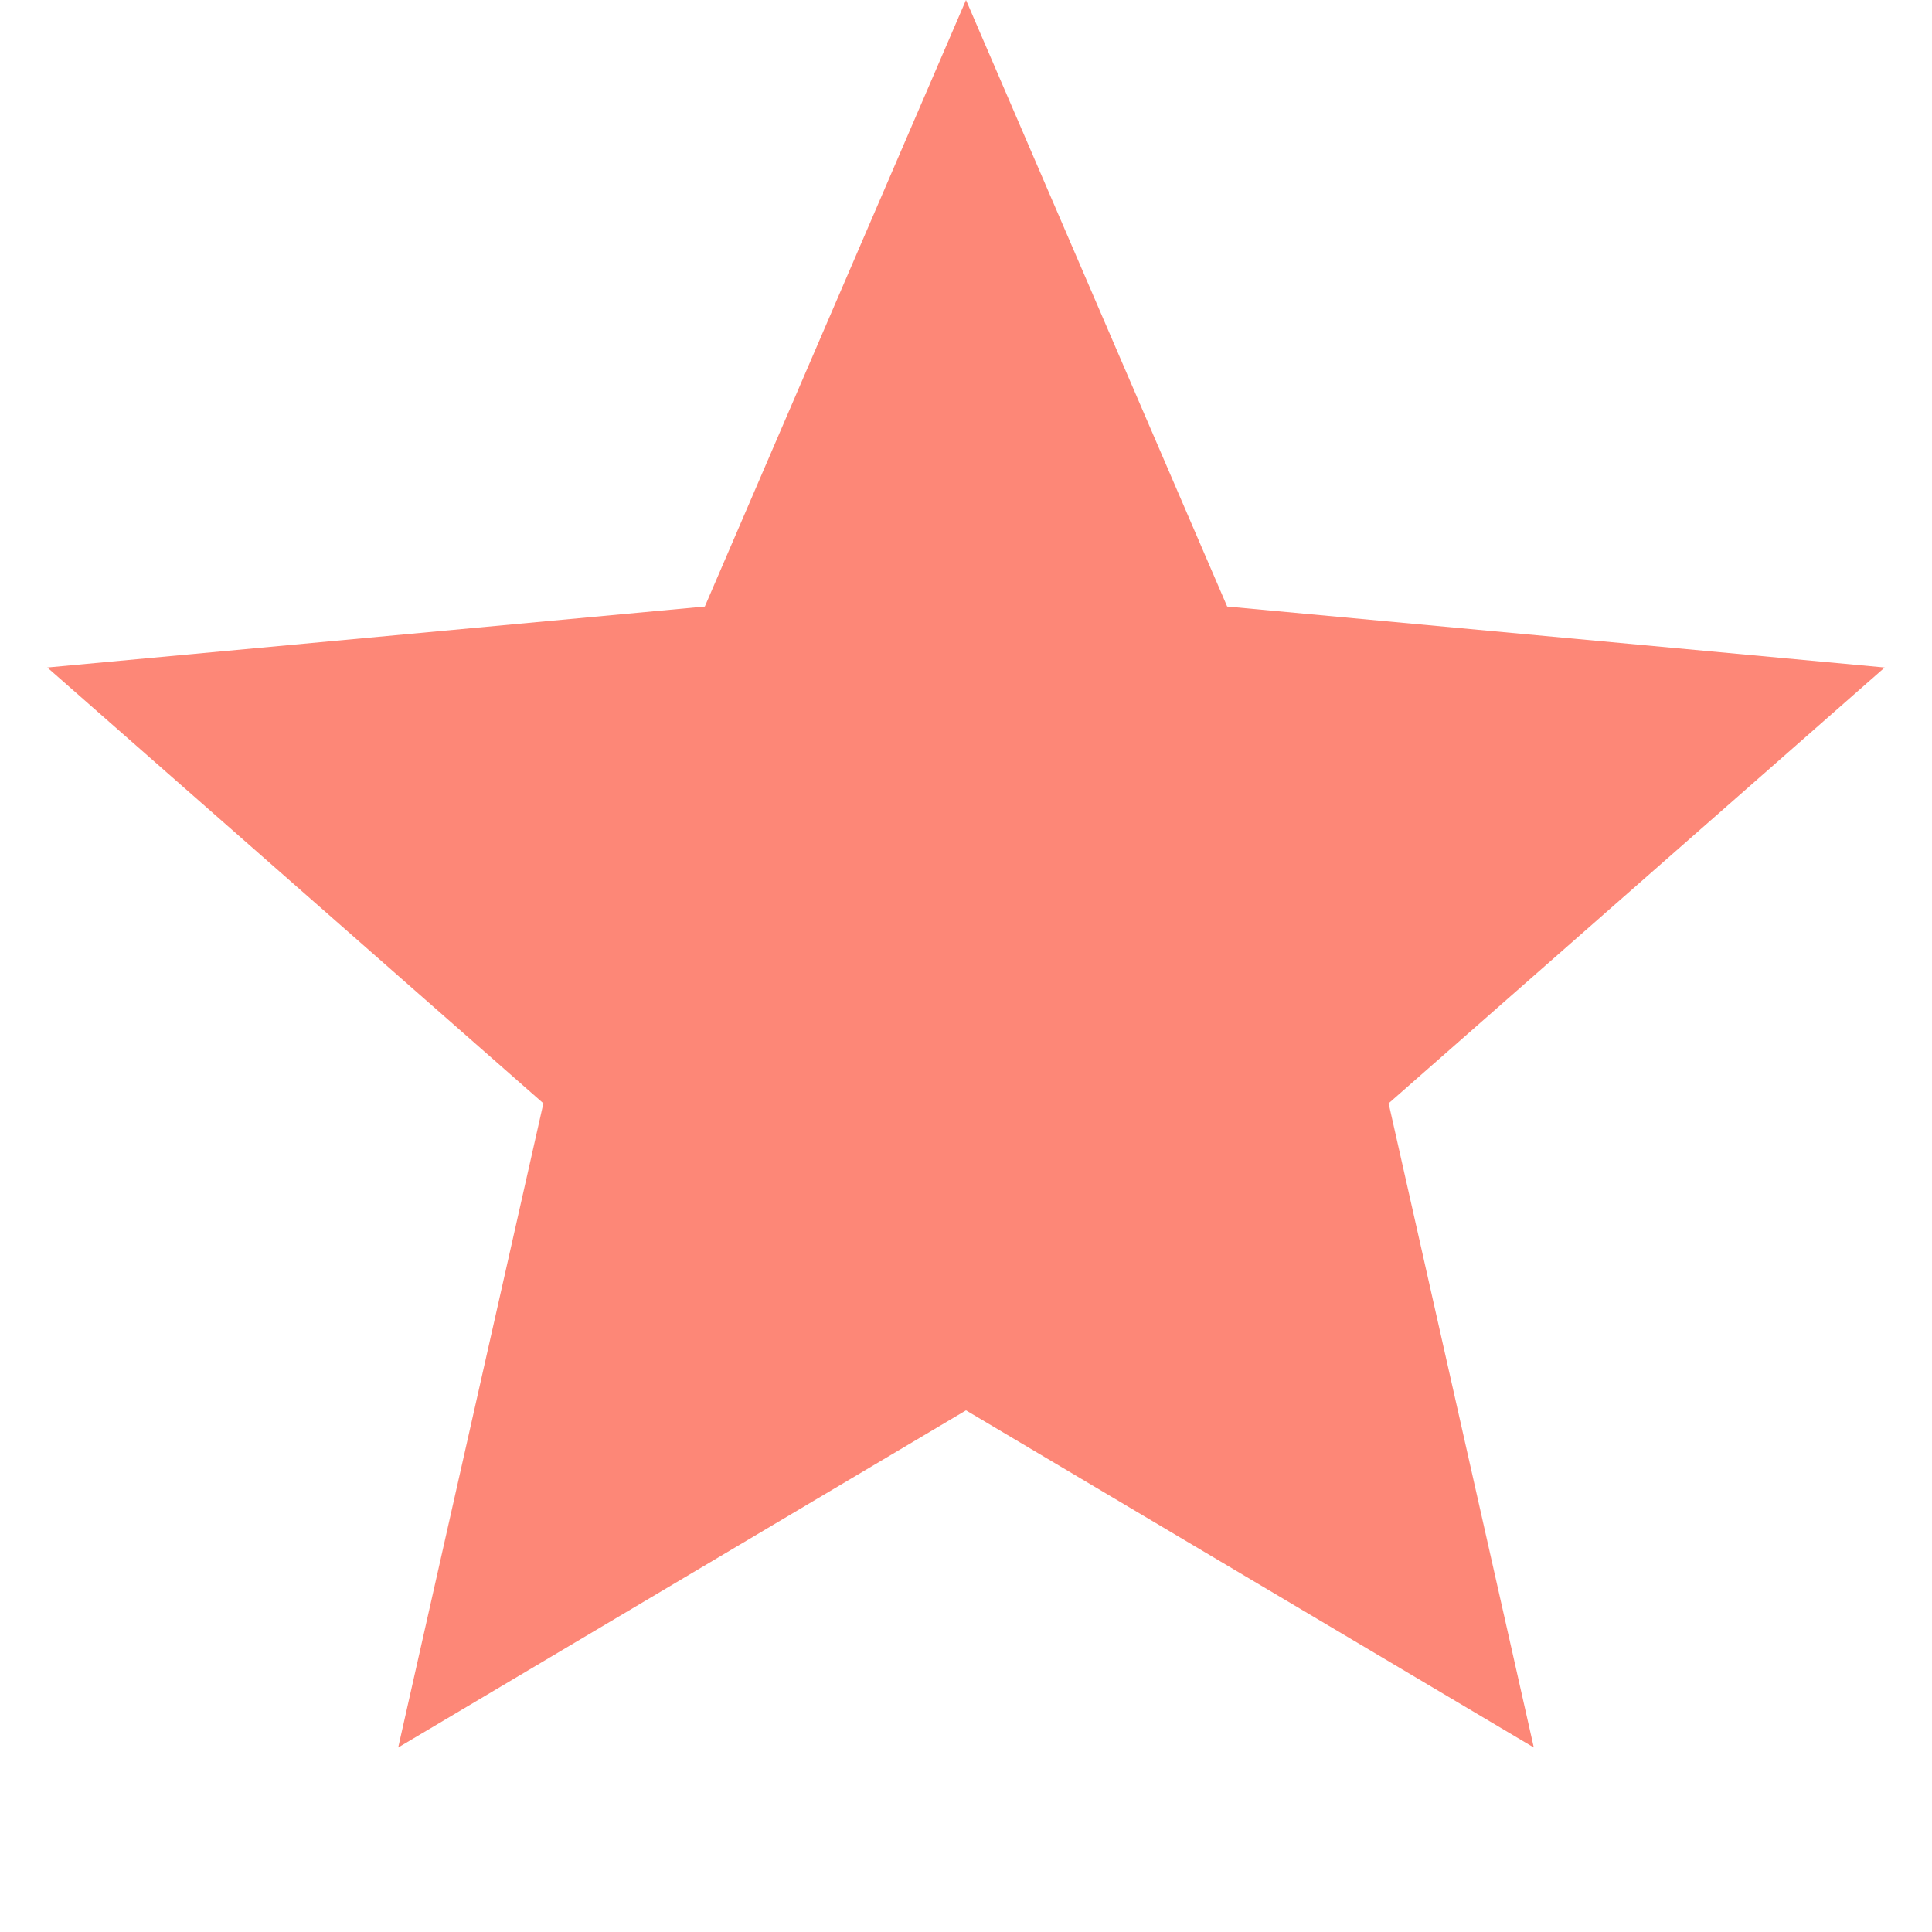 <svg width="48" height="48" viewBox="0 0 48 48" fill="none" xmlns="http://www.w3.org/2000/svg">
<path d="M24 0L30.489 15.069L46.825 16.584L34.5 27.412L38.107 43.416L24 35.04L9.893 43.416L13.5 27.412L1.175 16.584L17.511 15.069L24 0Z" fill="#FD8777"/>
</svg>
